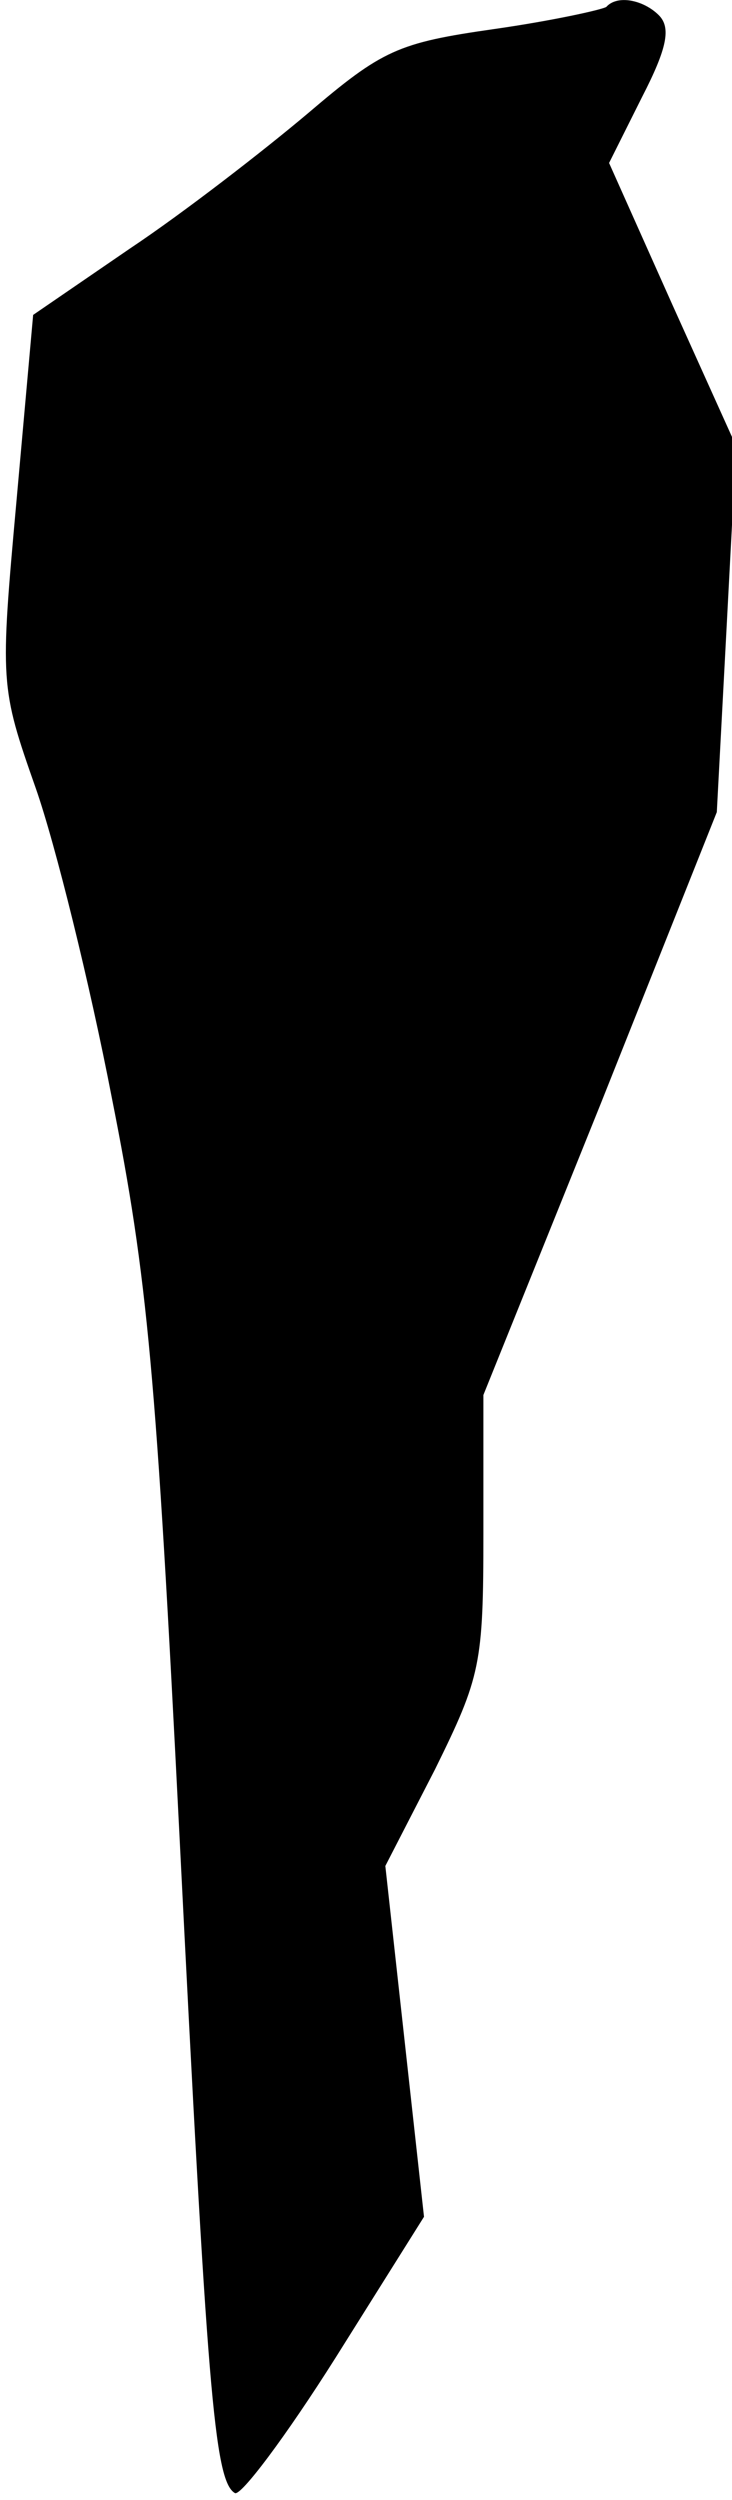 <?xml version="1.0" standalone="no"?>
<!DOCTYPE svg PUBLIC "-//W3C//DTD SVG 20010904//EN"
 "http://www.w3.org/TR/2001/REC-SVG-20010904/DTD/svg10.dtd">
<svg version="1.0" xmlns="http://www.w3.org/2000/svg"
 width="53pt" height="181pt" viewBox="0 0 53 181"
 preserveAspectRatio="xMidYMid meet">
<g transform="translate(0,181) scale(0.1,-0.1)"
fill="#000000" stroke="none">
<path fill="#000000" stroke="none" d="M439 1805 c-3 -2 -39 -10 -81 -16 -70
-10 -81 -15 -135 -61 -32 -27 -90 -72 -129 -98 l-70 -48 -12 -134 c-12 -133
-12 -135 14 -209 14 -40 39 -141 55 -224 26 -131 32 -198 49 -535 20 -398 25
-466 40 -475 4 -3 37 41 73 98 l64 102 -14 127 -14 127 36 70 c33 67 35 76 35
171 l0 100 85 211 84 211 7 132 7 133 -46 102 -46 103 24 48 c18 35 21 50 12
59 -11 11 -30 15 -38 6z"/>
</g>
</svg>
